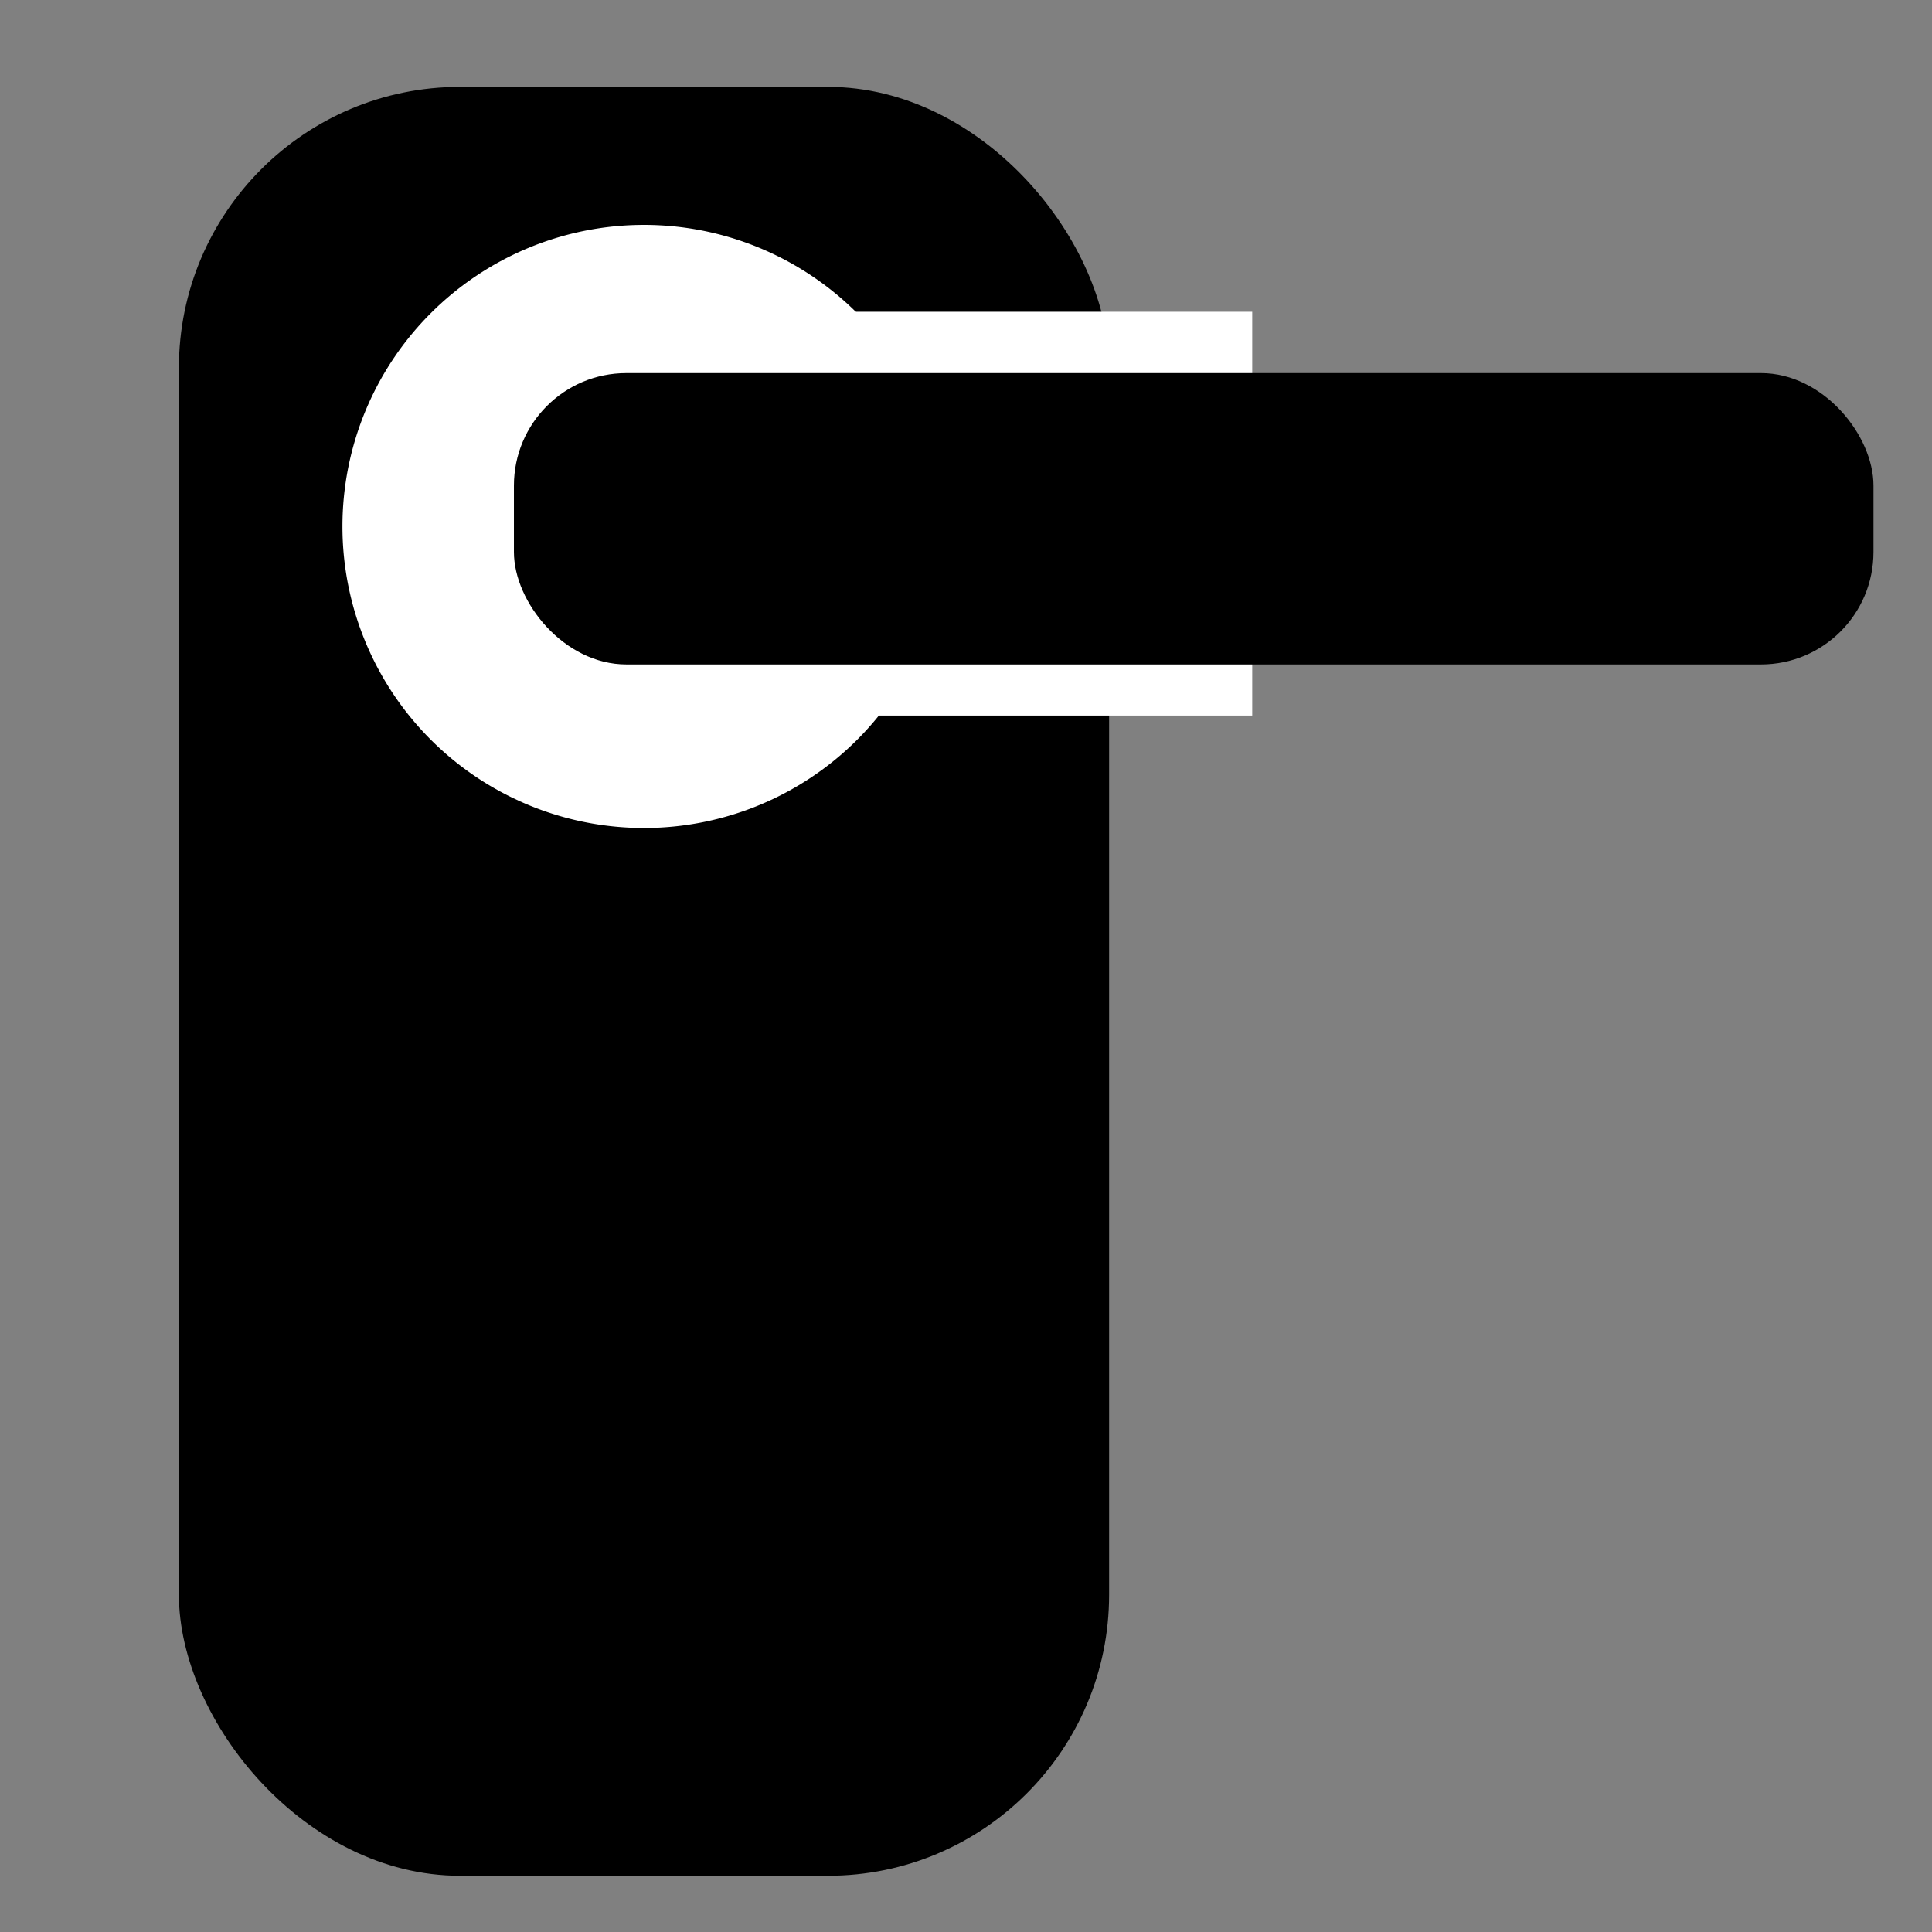 <?xml version="1.0" encoding="UTF-8" standalone="no"?>
<svg
   xmlns:dc="http://purl.org/dc/elements/1.1/"
   xmlns:cc="http://web.resource.org/cc/"
   xmlns:rdf="http://www.w3.org/1999/02/22-rdf-syntax-ns#"
   xmlns:svg="http://www.w3.org/2000/svg"
   xmlns="http://www.w3.org/2000/svg"
   xmlns:xlink="http://www.w3.org/1999/xlink"
   xmlns:sodipodi="http://sodipodi.sourceforge.net/DTD/sodipodi-0.dtd"
   xmlns:inkscape="http://www.inkscape.org/namespaces/inkscape"
   contentScriptType="text/ecmascript"
   width="400"
   zoomAndPan="magnify"
   contentStyleType="text/css"
   height="400"
   viewBox="0 0 400.0 400.0"
   preserveAspectRatio="xMidYMid meet"
   version="1.0"
   id="svg2079"
   sodipodi:version="0.32"
   inkscape:version="0.44.1"
   sodipodi:docname="icone-privacy-ativo.svg"
   sodipodi:docbase="C:\cygwin\home\ivaldo\taboca-firefox\src\theme\svg\biblioteca\Preferences">
  <rect x="0" y="0" width="400.0" height="400.0" fill="#808080" stroke="none"/>
  <sodipodi:namedview
     inkscape:window-height="760"
     inkscape:window-width="997"
     inkscape:pageshadow="2"
     inkscape:pageopacity="0.0"
     guidetolerance="10.0"
     gridtolerance="10.0"
     objecttolerance="10.0"
     borderopacity="1.0"
     bordercolor="#666666"
     pagecolor="#ffffff"
     id="base"
     inkscape:zoom="0.94499999"
     inkscape:cx="237.17093"
     inkscape:cy="196.22496"
     inkscape:window-x="157"
     inkscape:window-y="-14"
     inkscape:current-layer="svg2079" />
  <defs
     id="defs2081">
    <filter
       x="0"
       y="0"
       width="450"
       filterUnits="userSpaceOnUse"
       xlink:type="simple"
       xlink:actuate="onLoad"
       id="MyFilter"
       height="400"
       xlink:show="other">
      <feGaussianBlur
         stdDeviation="14"
         in="SourceAlpha"
         result="blur"
         id="feGaussianBlur2084" />
      <feOffset
         dx="14"
         dy="14"
         in="blur"
         result="offsetBlur"
         id="feOffset2086" />
      <feSpecularLighting
         specularConstant=".2"
         specularExponent="20"
         result="specOut"
         in="blur"
         surfaceScale="5"
         lighting-color="#bbbbbb"
         id="feSpecularLighting2088">
        <fePointLight
           x="-5000"
           y="-10000"
           z="20000"
           id="fePointLight2090" />
      </feSpecularLighting>
      <feComposite
         in2="SourceAlpha"
         operator="in"
         in="specOut"
         result="specOut"
         id="feComposite2092" />
      <feComposite
         result="litPaint"
         in="SourceGraphic"
         k1="0"
         k2="1"
         k3="1"
         k4="0"
         in2="specOut"
         operator="arithmetic"
         id="feComposite2094" />
      <feMerge
         id="feMerge2096">
        <feMergeNode
           in="offsetBlur"
           id="feMergeNode2098" />
        <feMergeNode
           in="litPaint"
           id="feMergeNode2100" />
      </feMerge>
    </filter>
    <radialGradient
       gradientTransform=""
       id="radial0"
       gradientUnits="objectBoundingBox"
       spreadMethod="repeat"
       xlink:show="other"
       xlink:type="simple"
       r="50%"
       cx="50%"
       fx="50%"
       cy="50%"
       fy="50%"
       xlink:actuate="onLoad">
      <stop
         style="stop-color:#ff6600;stop-opacity:1;"
         offset="33%"
         id="stop2103" />
    </radialGradient>
    <radialGradient
       gradientTransform=""
       id="radial1"
       gradientUnits="objectBoundingBox"
       spreadMethod="pad"
       xlink:show="other"
       xlink:type="simple"
       r="111%"
       cx="7%"
       fx="111%"
       cy="97%"
       fy="111%"
       xlink:actuate="onLoad">
      <stop
         style="stop-color:#ffffff;stop-opacity:1;"
         offset="0%"
         id="stop2106" />
      <stop
         style="stop-color:#cccccc;stop-opacity:1;"
         offset="61%"
         id="stop2108" />
    </radialGradient>
  </defs>
  <rect
     style="fill:black;fill-opacity:1;stroke:none;stroke-linejoin:miter"
     id="rect4998"
     width="192.593"
     height="370.37"
     x="37.037"
     y="17.989"
     ry="58.201" />
  <path
     sodipodi:type="arc"
     style="fill:white;fill-opacity:1;stroke:none;stroke-linejoin:miter"
     id="path5000"
     sodipodi:cx="256.08466"
     sodipodi:cy="146.03174"
     sodipodi:rx="62.433865"
     sodipodi:ry="62.433865"
     d="M 318.519 146.032 A 62.434 62.434 0 1 1  193.651,146.032 A 62.434 62.434 0 1 1  318.519 146.032 z"
     transform="translate(-122.751,-37.037)" />
  <rect
     style="fill:white;fill-opacity:1;stroke:none;stroke-linejoin:miter"
     id="rect5002"
     width="100.529"
     height="83.598"
     x="158.73"
     y="64.55"
     ry="0" />
  <rect
     style="fill:black;fill-opacity:1;stroke:none;stroke-linejoin:miter"
     id="rect5004"
     width="281.481"
     height="60.317"
     x="106.402"
     y="77.249"
     ry="23.28" />
</svg>

